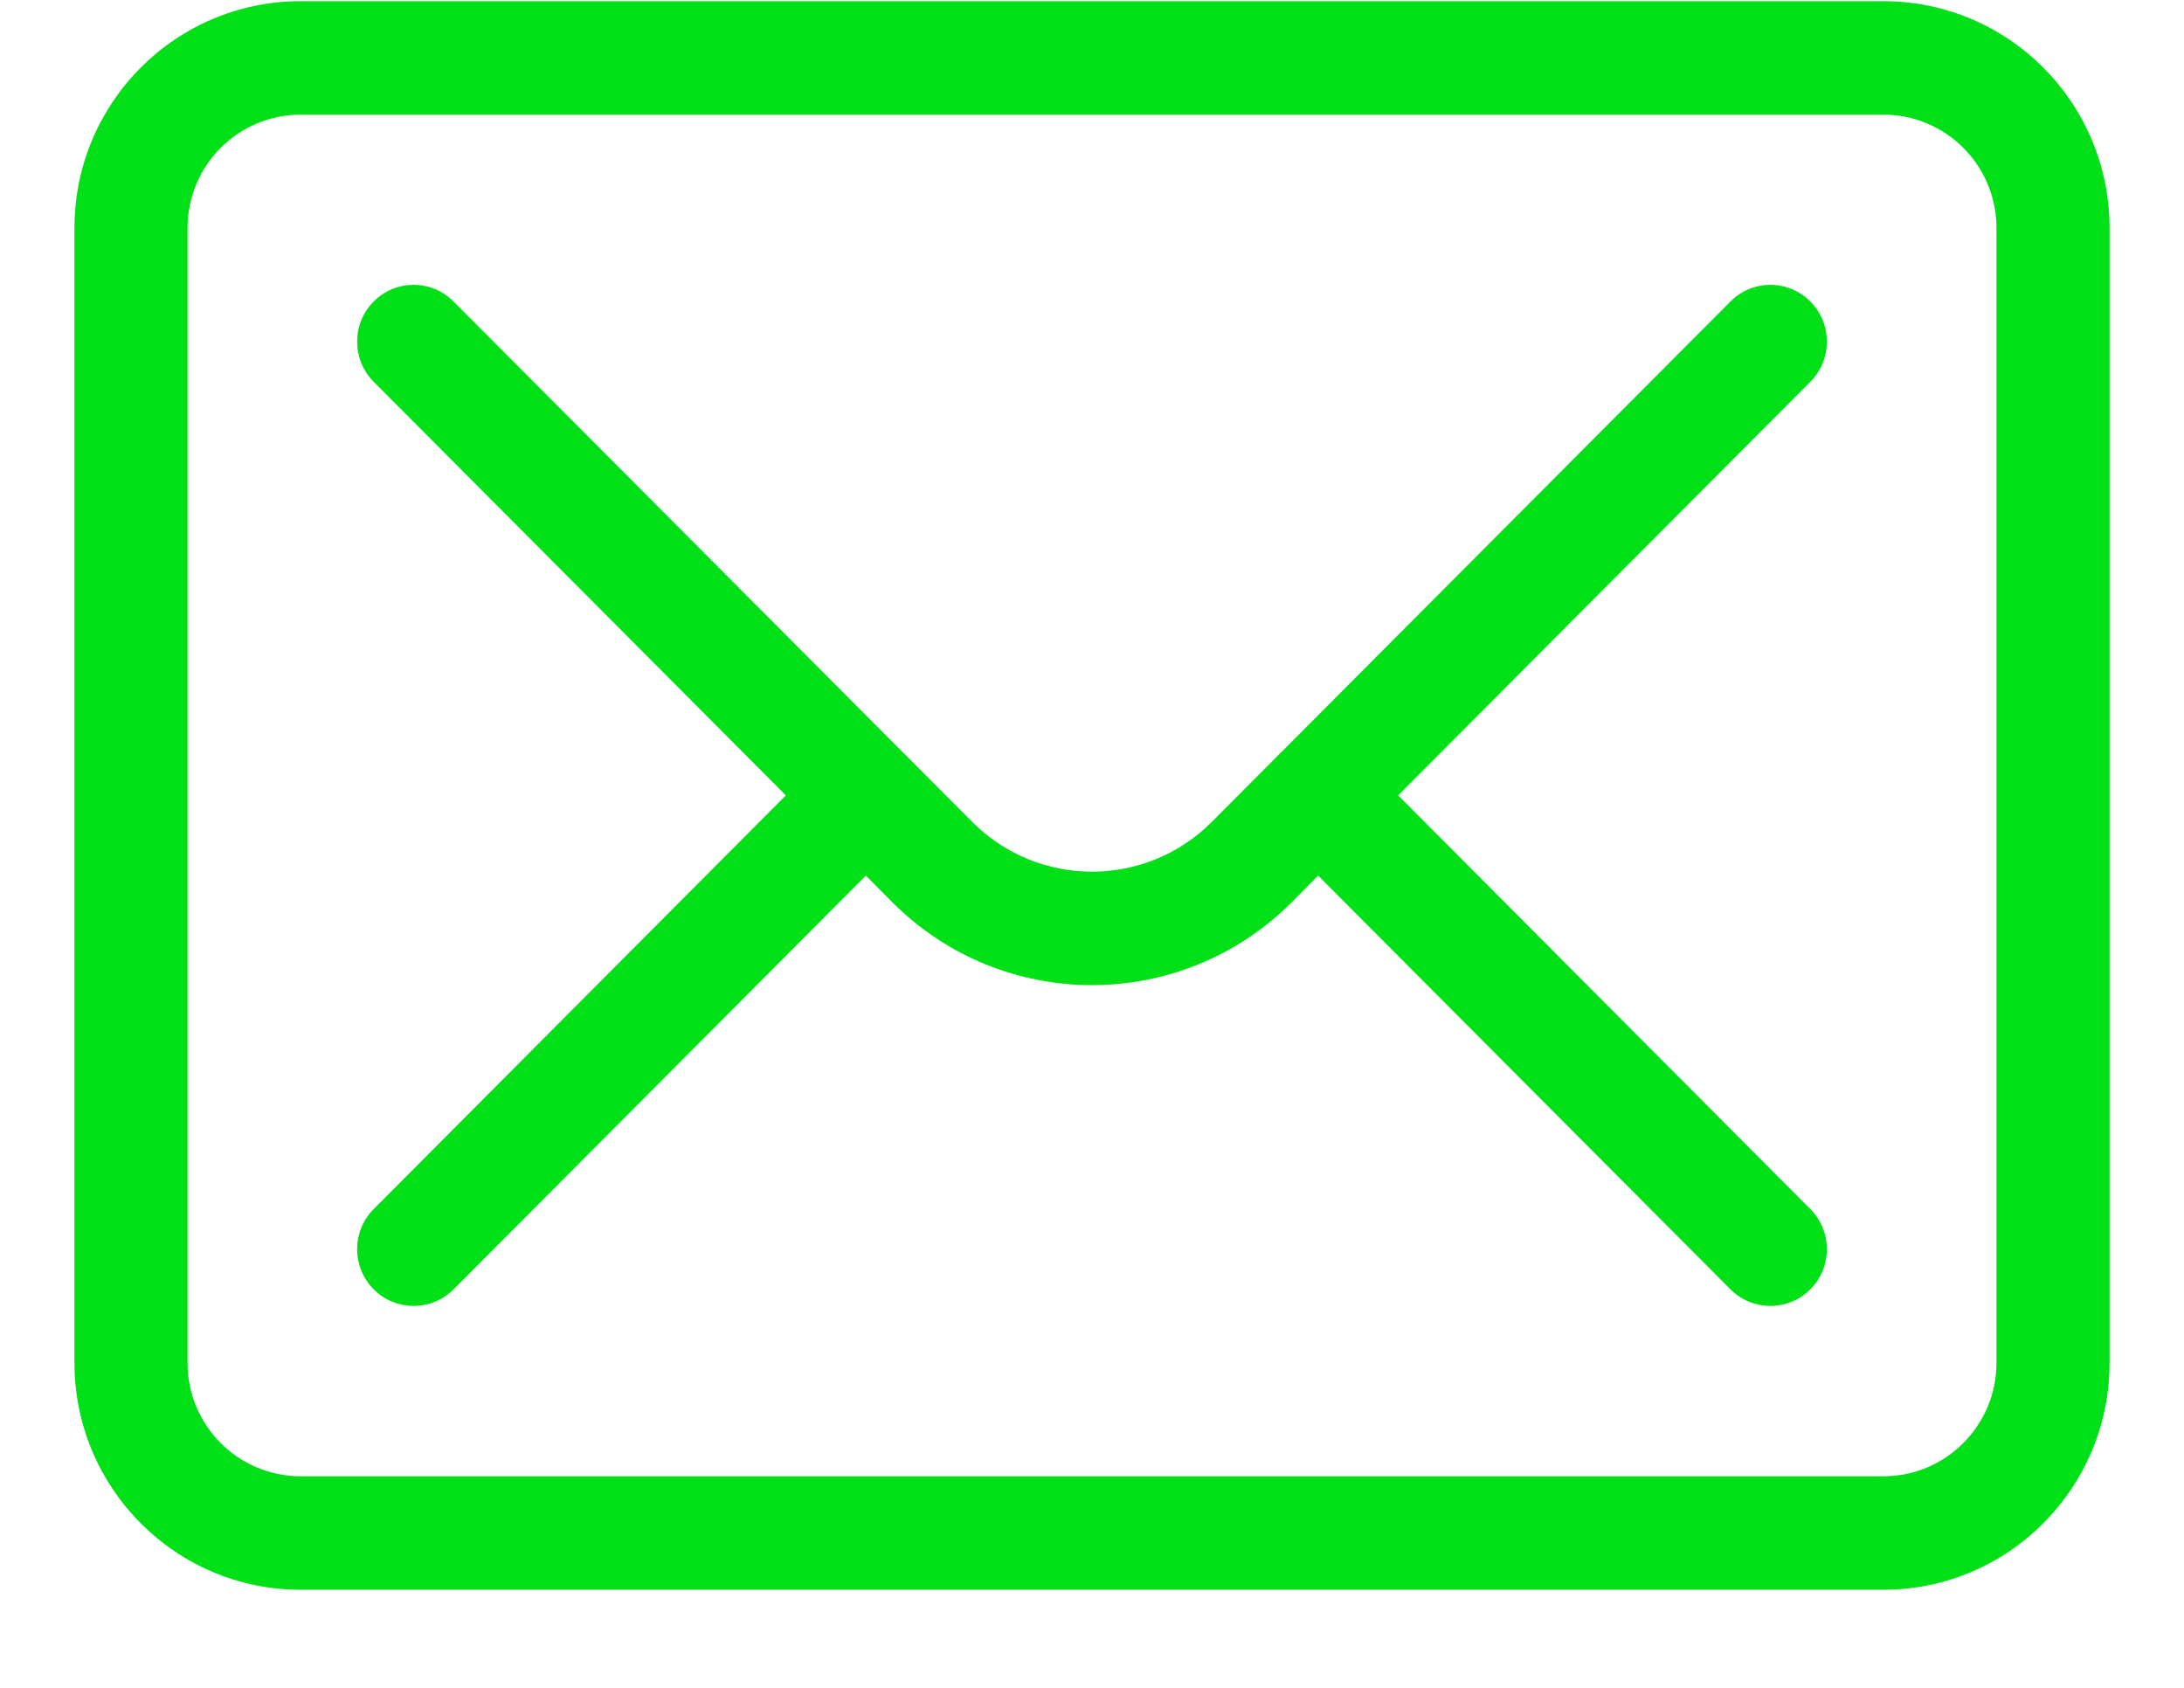 <svg width="22" height="17" viewBox="0 0 22 17" fill="none" xmlns="http://www.w3.org/2000/svg">
<path fill-rule="evenodd" clip-rule="evenodd" d="M3.028 1.155H18.972C19.601 1.155 20.111 1.666 20.111 2.297V13.726C20.111 14.357 19.601 14.869 18.972 14.869H3.028C2.399 14.869 1.889 14.357 1.889 13.726V2.297C1.889 1.666 2.399 1.155 3.028 1.155ZM0.75 2.297C0.75 1.035 1.77 0.012 3.028 0.012H18.972C20.23 0.012 21.25 1.035 21.25 2.297V13.726C21.25 14.988 20.23 16.012 18.972 16.012H3.028C1.77 16.012 0.75 14.988 0.75 13.726V2.297ZM4.569 3.037C4.347 2.813 3.986 2.813 3.764 3.037C3.542 3.26 3.542 3.622 3.764 3.845L7.916 8.011L3.764 12.178C3.542 12.401 3.542 12.763 3.764 12.986C3.986 13.209 4.347 13.209 4.569 12.986L8.722 8.819L8.987 9.086C10.099 10.201 11.901 10.201 13.013 9.086L13.278 8.819L17.431 12.986C17.653 13.209 18.014 13.209 18.236 12.986C18.458 12.763 18.458 12.401 18.236 12.178L14.084 8.011L18.236 3.845C18.458 3.622 18.458 3.26 18.236 3.037C18.014 2.813 17.653 2.813 17.431 3.037L12.9 7.583C12.892 7.591 12.883 7.598 12.875 7.607C12.867 7.615 12.859 7.623 12.852 7.631L12.208 8.277C11.541 8.947 10.459 8.947 9.792 8.277L9.148 7.631C9.141 7.623 9.133 7.615 9.125 7.607C9.117 7.598 9.109 7.591 9.1 7.583L4.569 3.037Z" fill="#00E016"/>
</svg>
